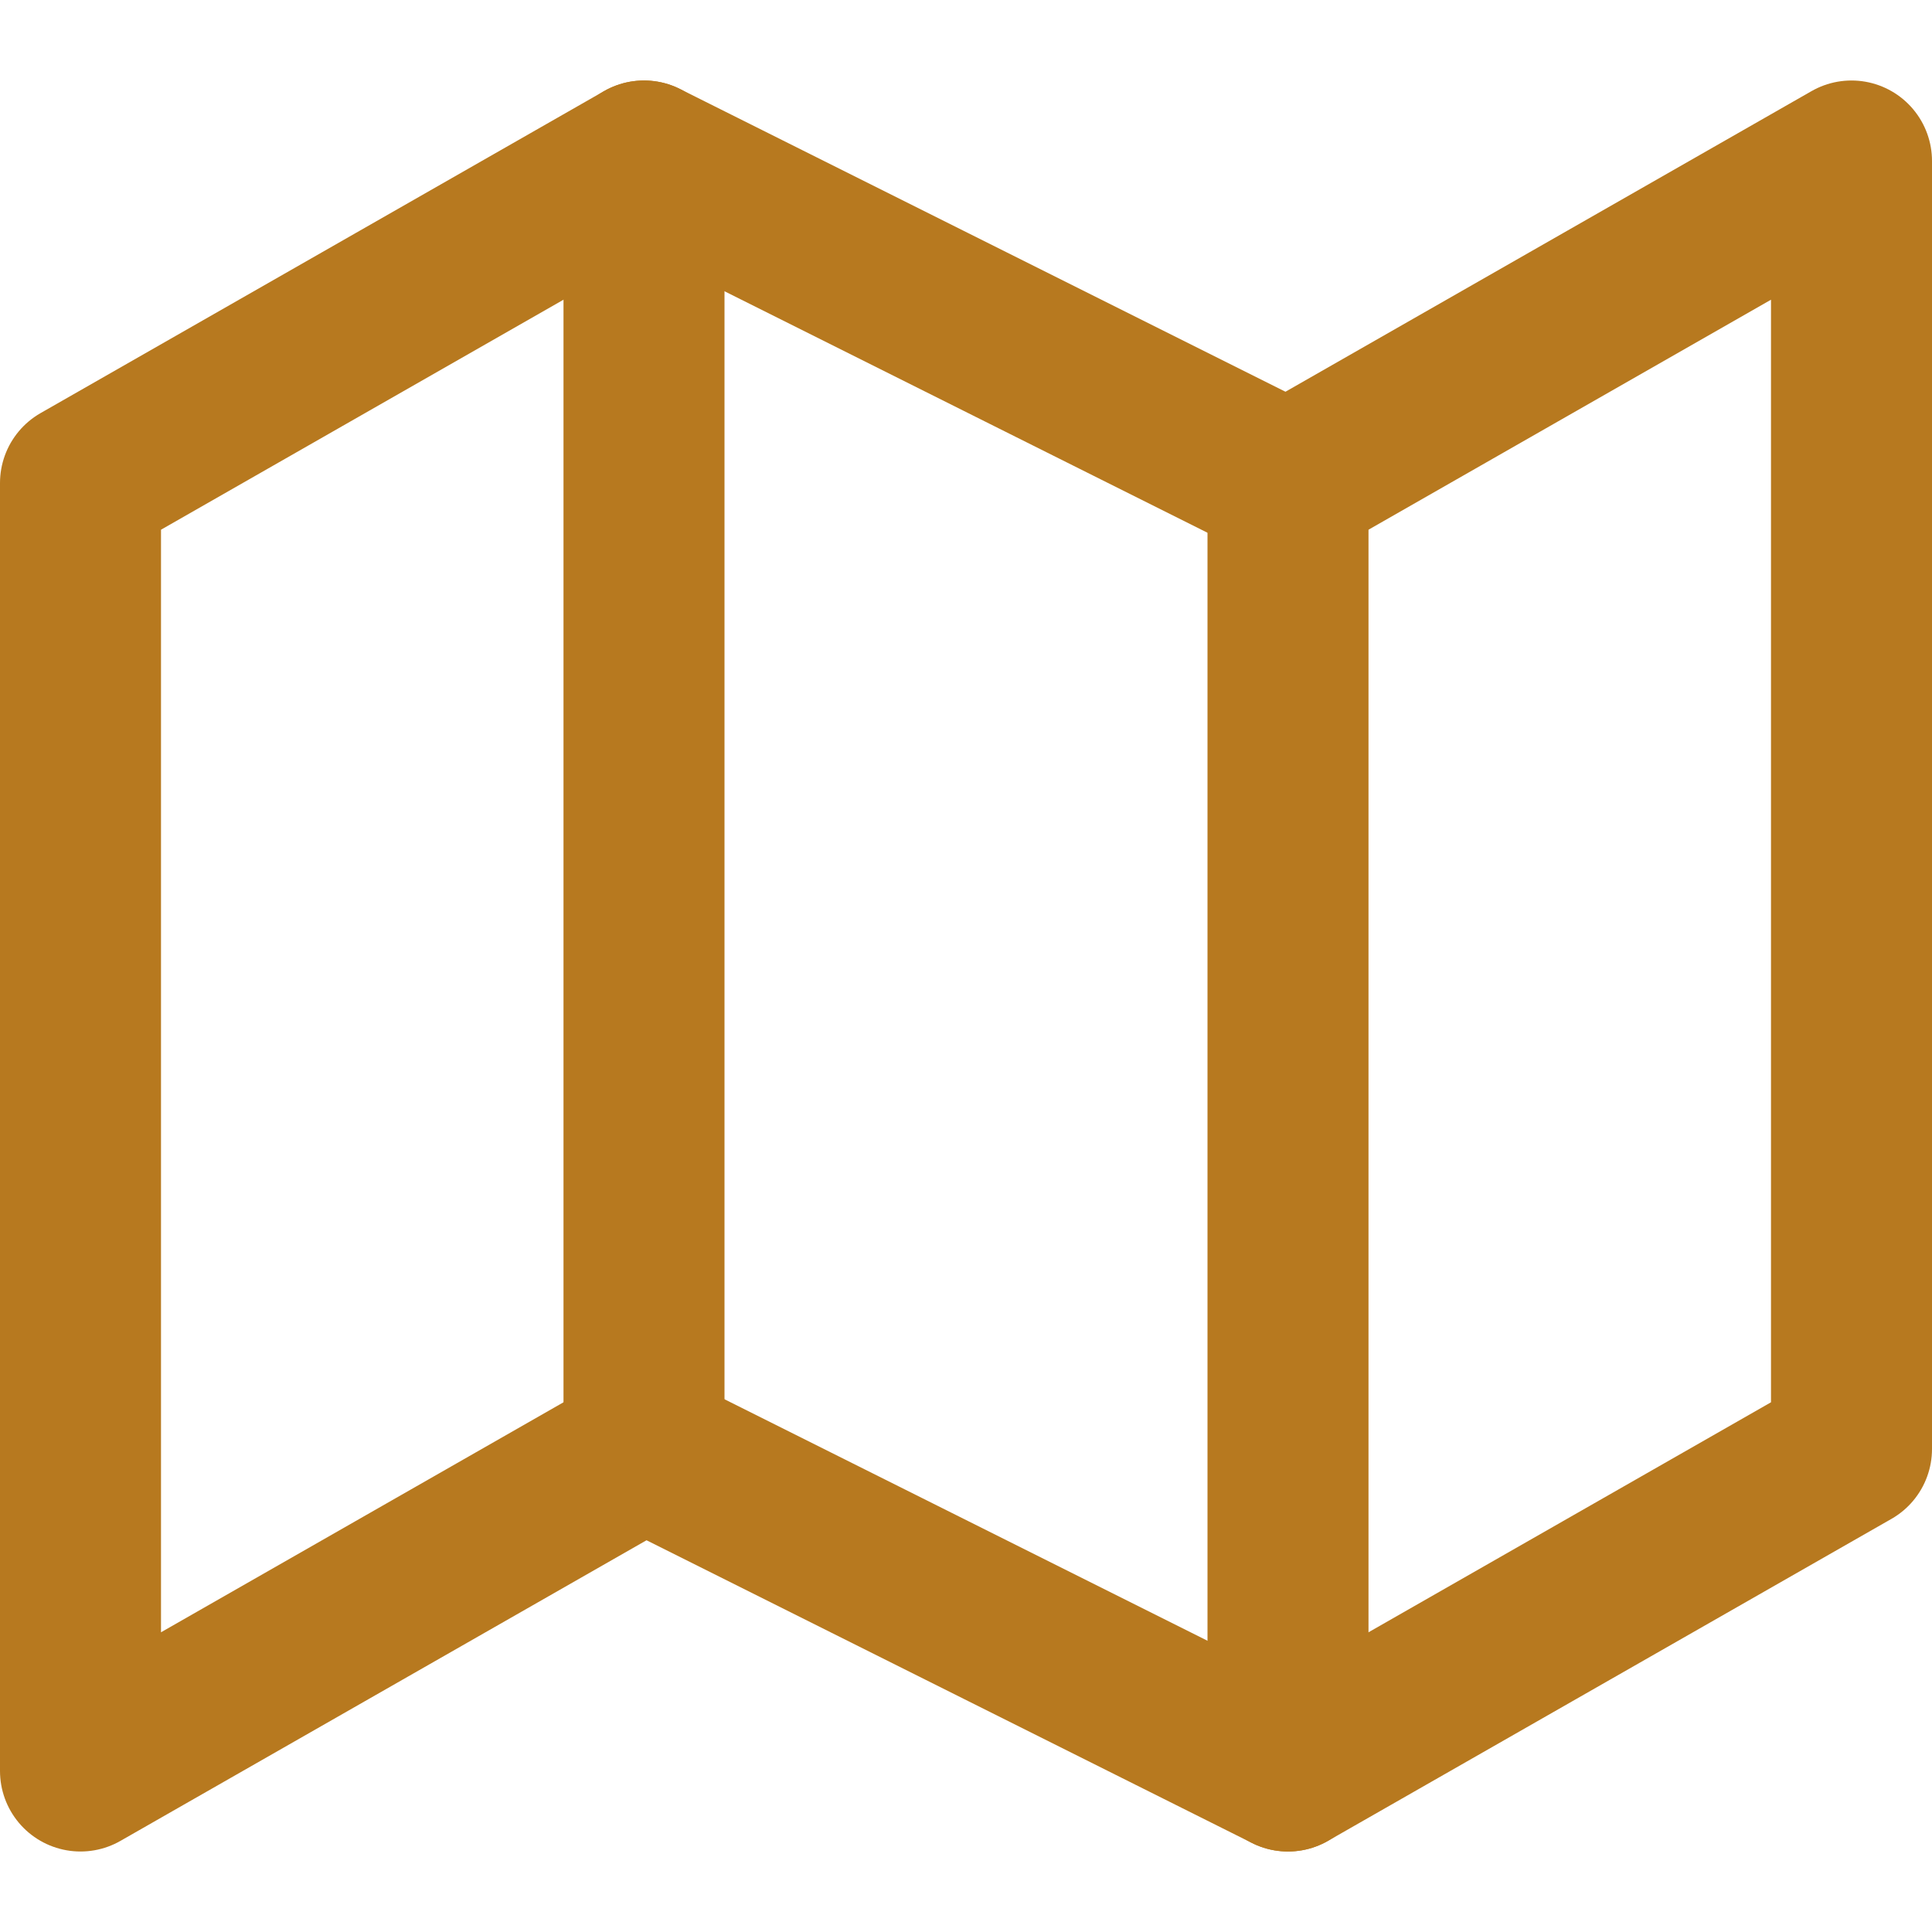 <svg width="24" height="24" viewBox="0 0 24 24" fill="none" xmlns="http://www.w3.org/2000/svg">
<path d="M1 6V22L8 18L16 22L23 18V2L16 6L8 2L1 6Z" stroke="#B7791F" stroke-width="2" stroke-linecap="round" stroke-linejoin="round"/>
<path d="M8 2V18" stroke="#B7791F" stroke-width="2" stroke-linecap="round" stroke-linejoin="round"/>
<path d="M16 6V22" stroke="#B7791F" stroke-width="2" stroke-linecap="round" stroke-linejoin="round"/>
</svg>
